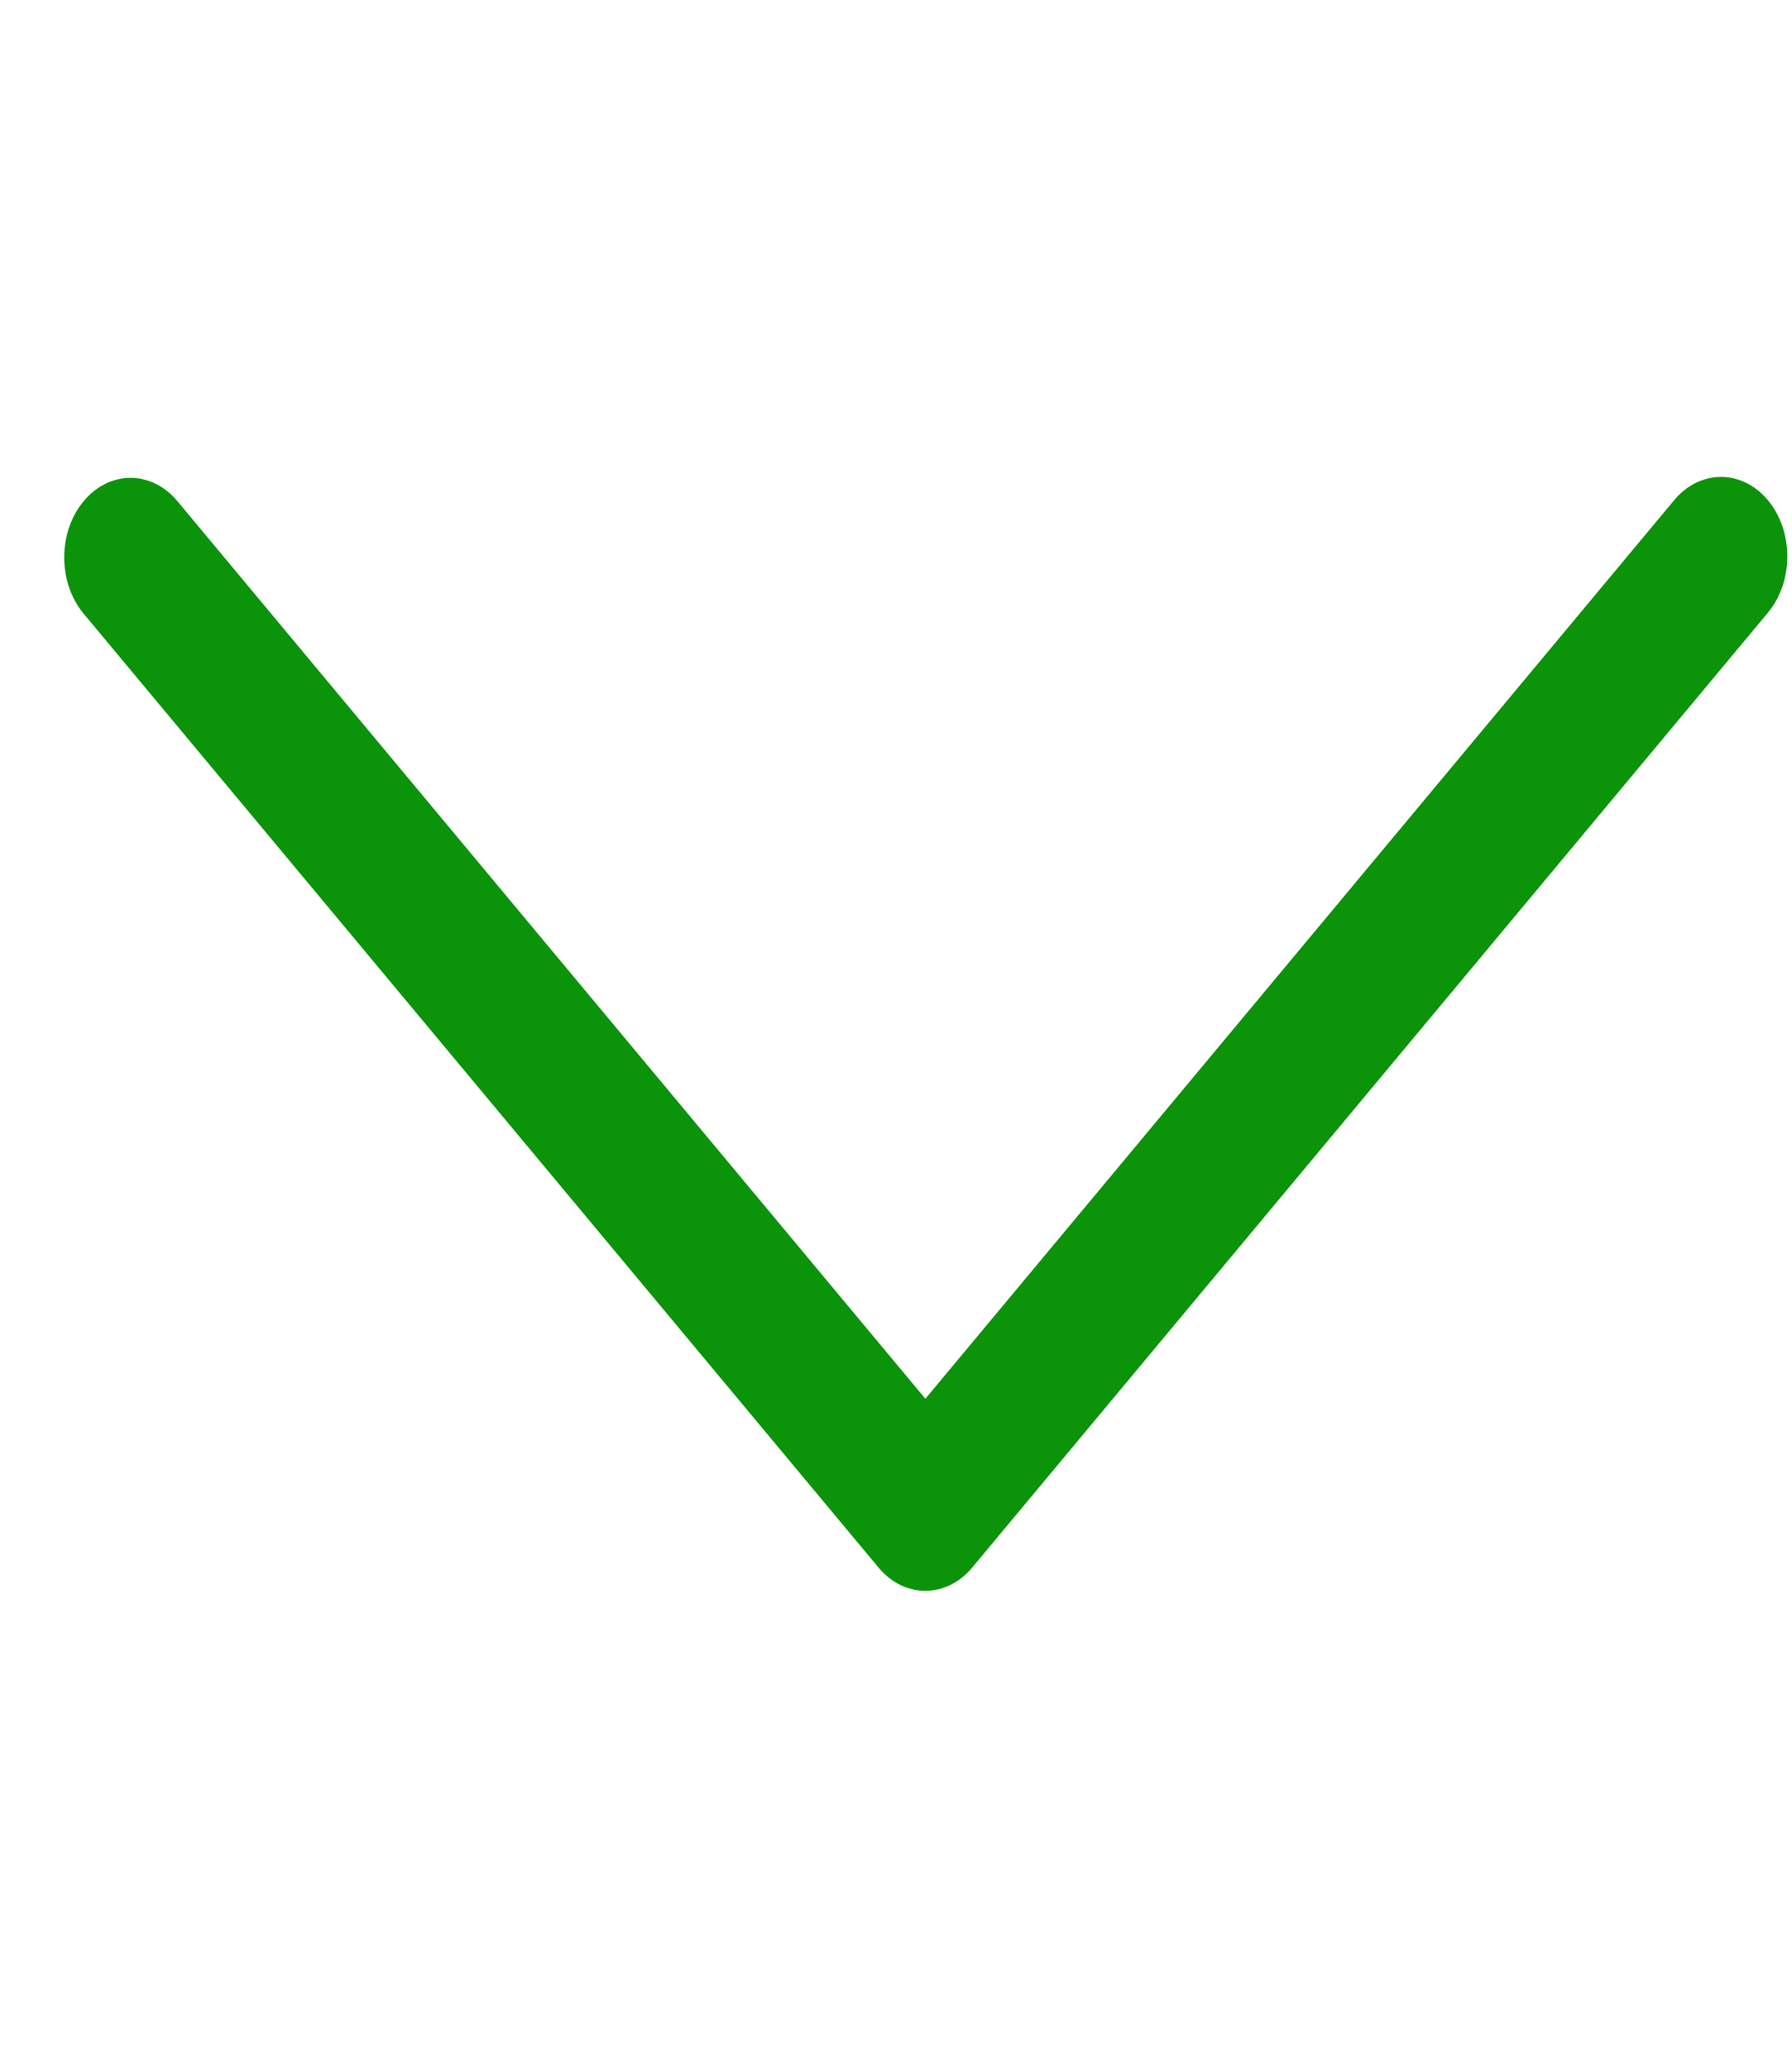 <svg width="26" height="30" viewBox="0 0 26 30" fill="none" xmlns="http://www.w3.org/2000/svg">
<g clip-path="url(#clip0)">
<path d="M13.426 20.294L24.29 7.257C24.666 6.807 25.274 6.807 25.65 7.257C26.026 7.708 26.026 8.439 25.65 8.89L14.106 22.743C13.73 23.193 13.121 23.193 12.746 22.743L1.202 8.89C0.833 8.431 0.843 7.7 1.226 7.257C1.598 6.825 2.189 6.825 2.562 7.257L13.426 20.294Z" fill="#0B9409"/>
</g>
<defs>
<clipPath id="clip0">
<rect width="30" height="25" fill="white" transform="matrix(0 -1 -1 0 25.932 30)"/>
</clipPath>
</defs>
</svg>
